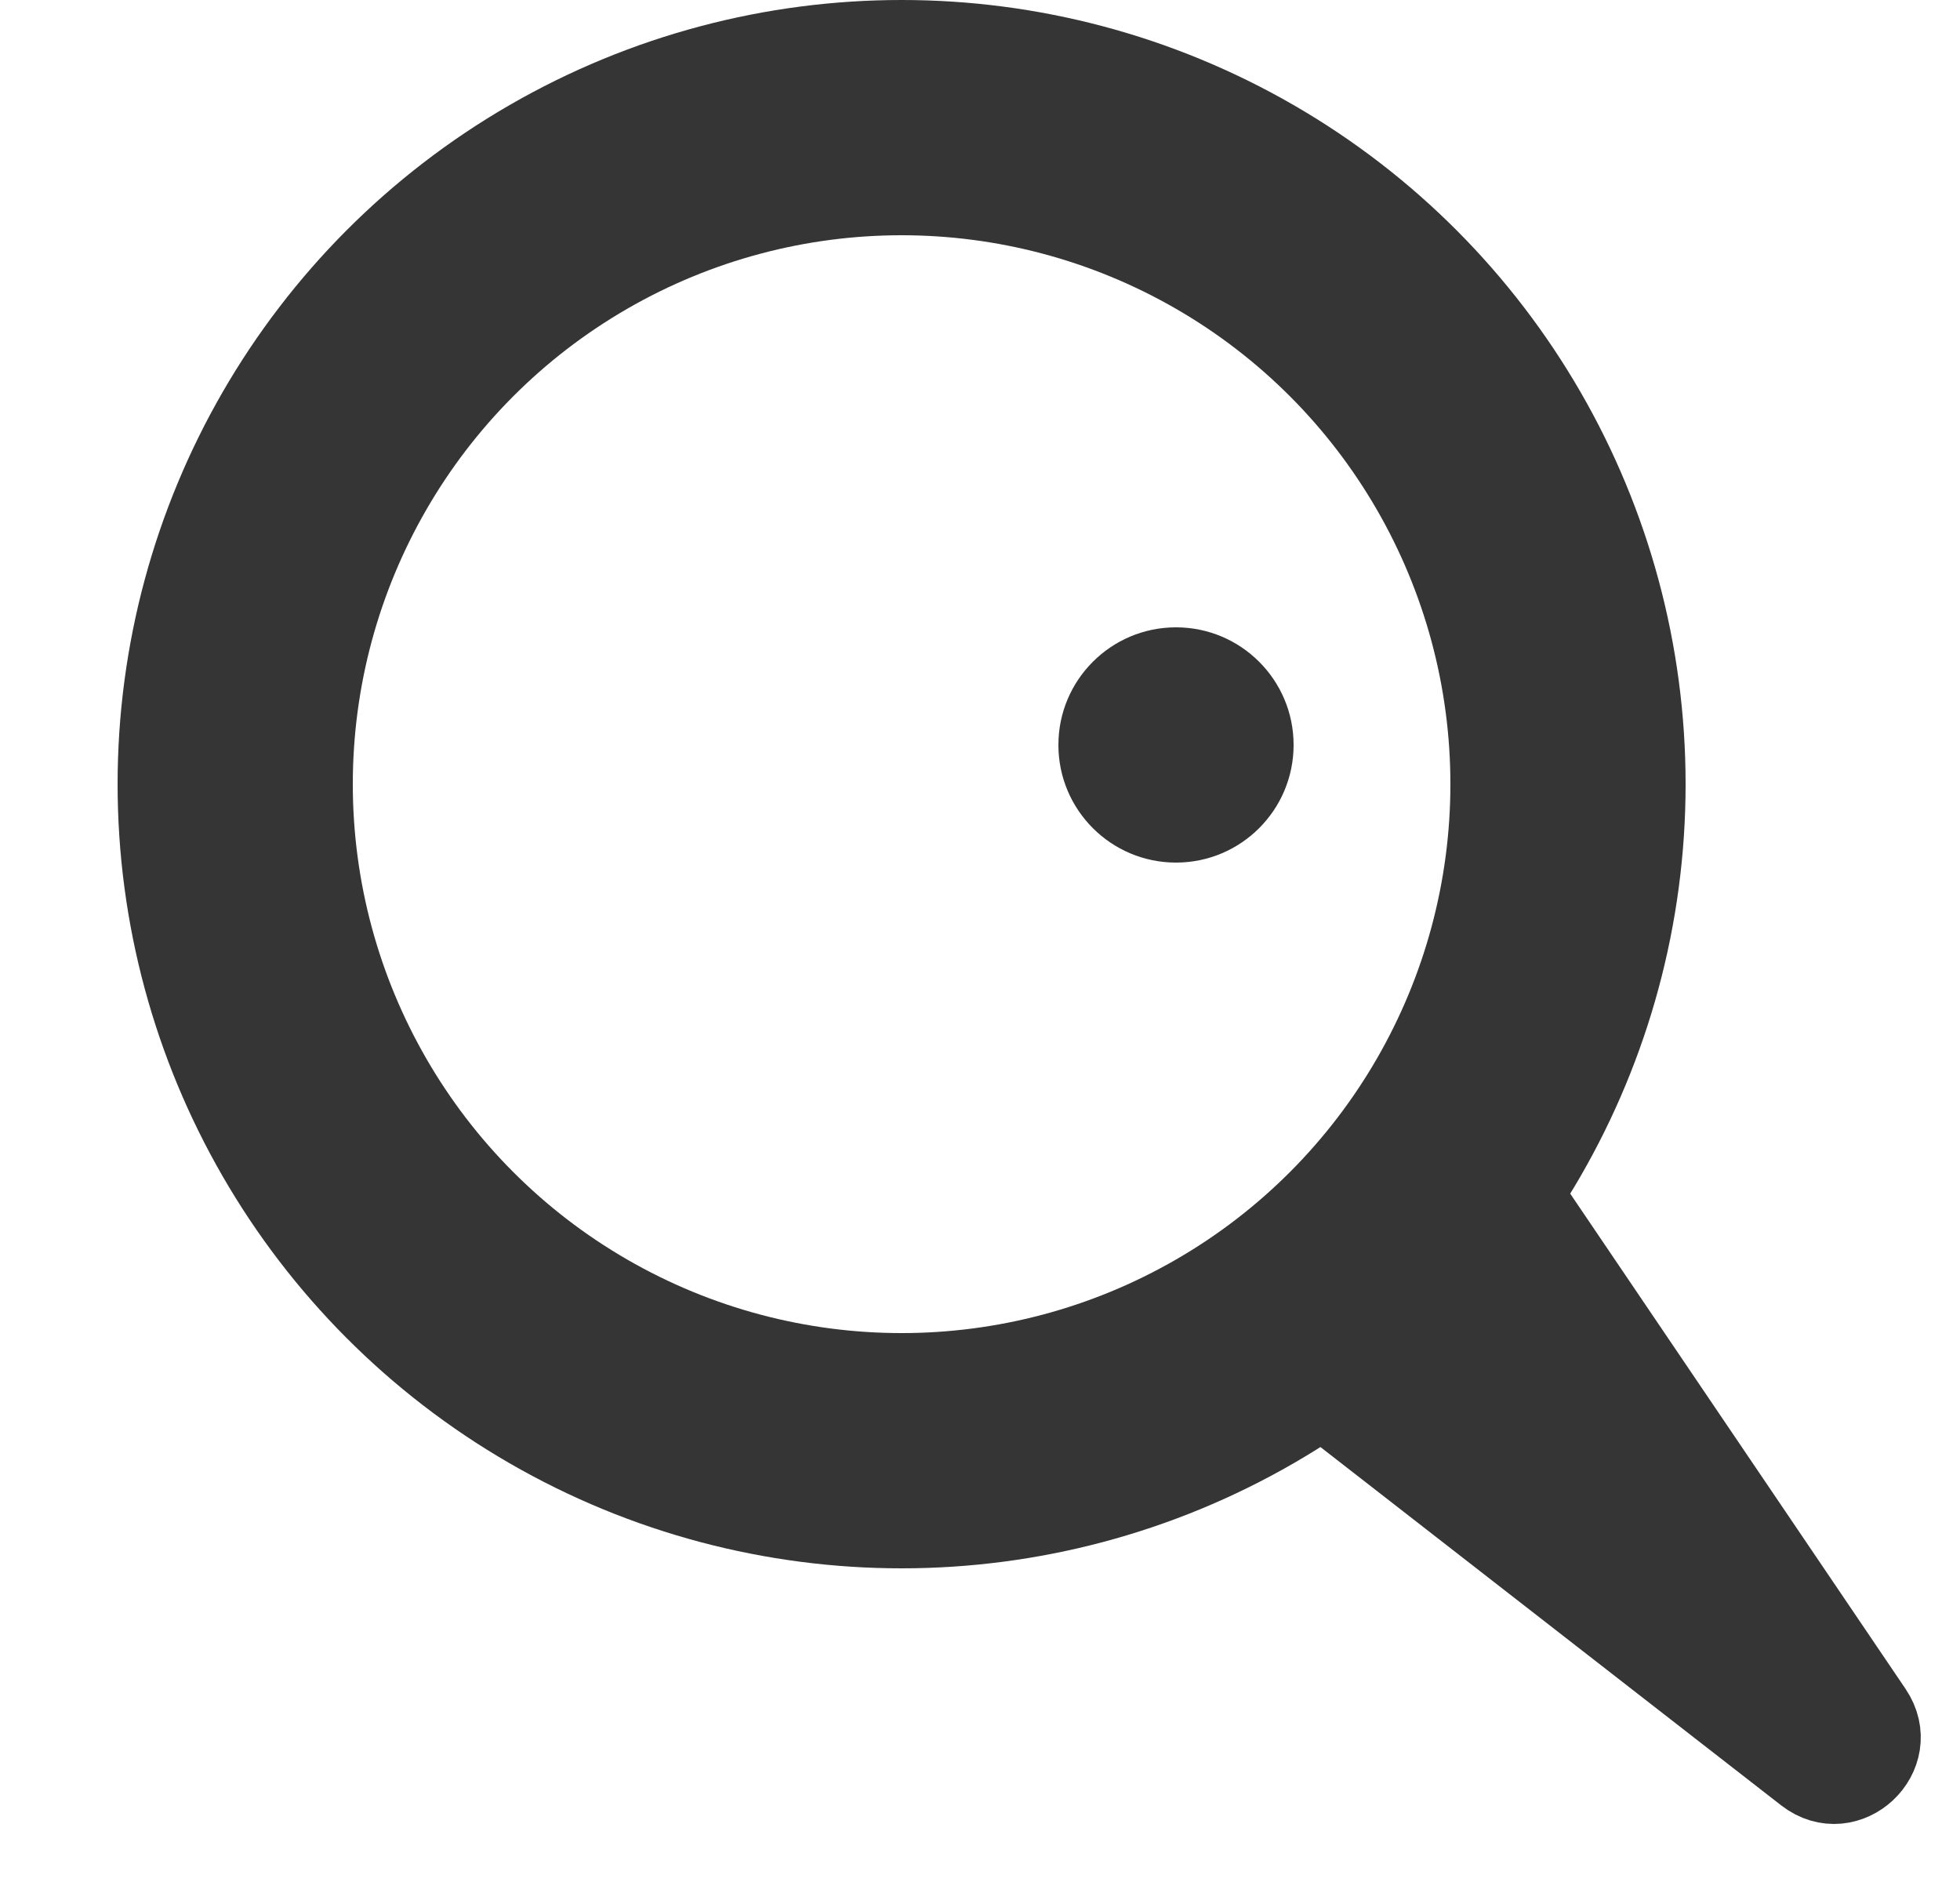 <svg width="25" height="24" viewBox="0 0 25 24" fill="none" xmlns="http://www.w3.org/2000/svg">
<circle cx="15" cy="9.5" r="1.5" fill="#353535"/>
<circle cx="11.5" cy="10" r="8.5" stroke="#353535" stroke-width="3"/>
<path d="M23.026 22.628L16.773 17.766C16.489 17.545 16.462 17.126 16.715 16.87L18.473 15.094C18.738 14.825 19.184 14.866 19.396 15.18L23.891 21.817C24.274 22.383 23.565 23.047 23.026 22.628Z" fill="#353535" stroke="#353535"/>
</svg>